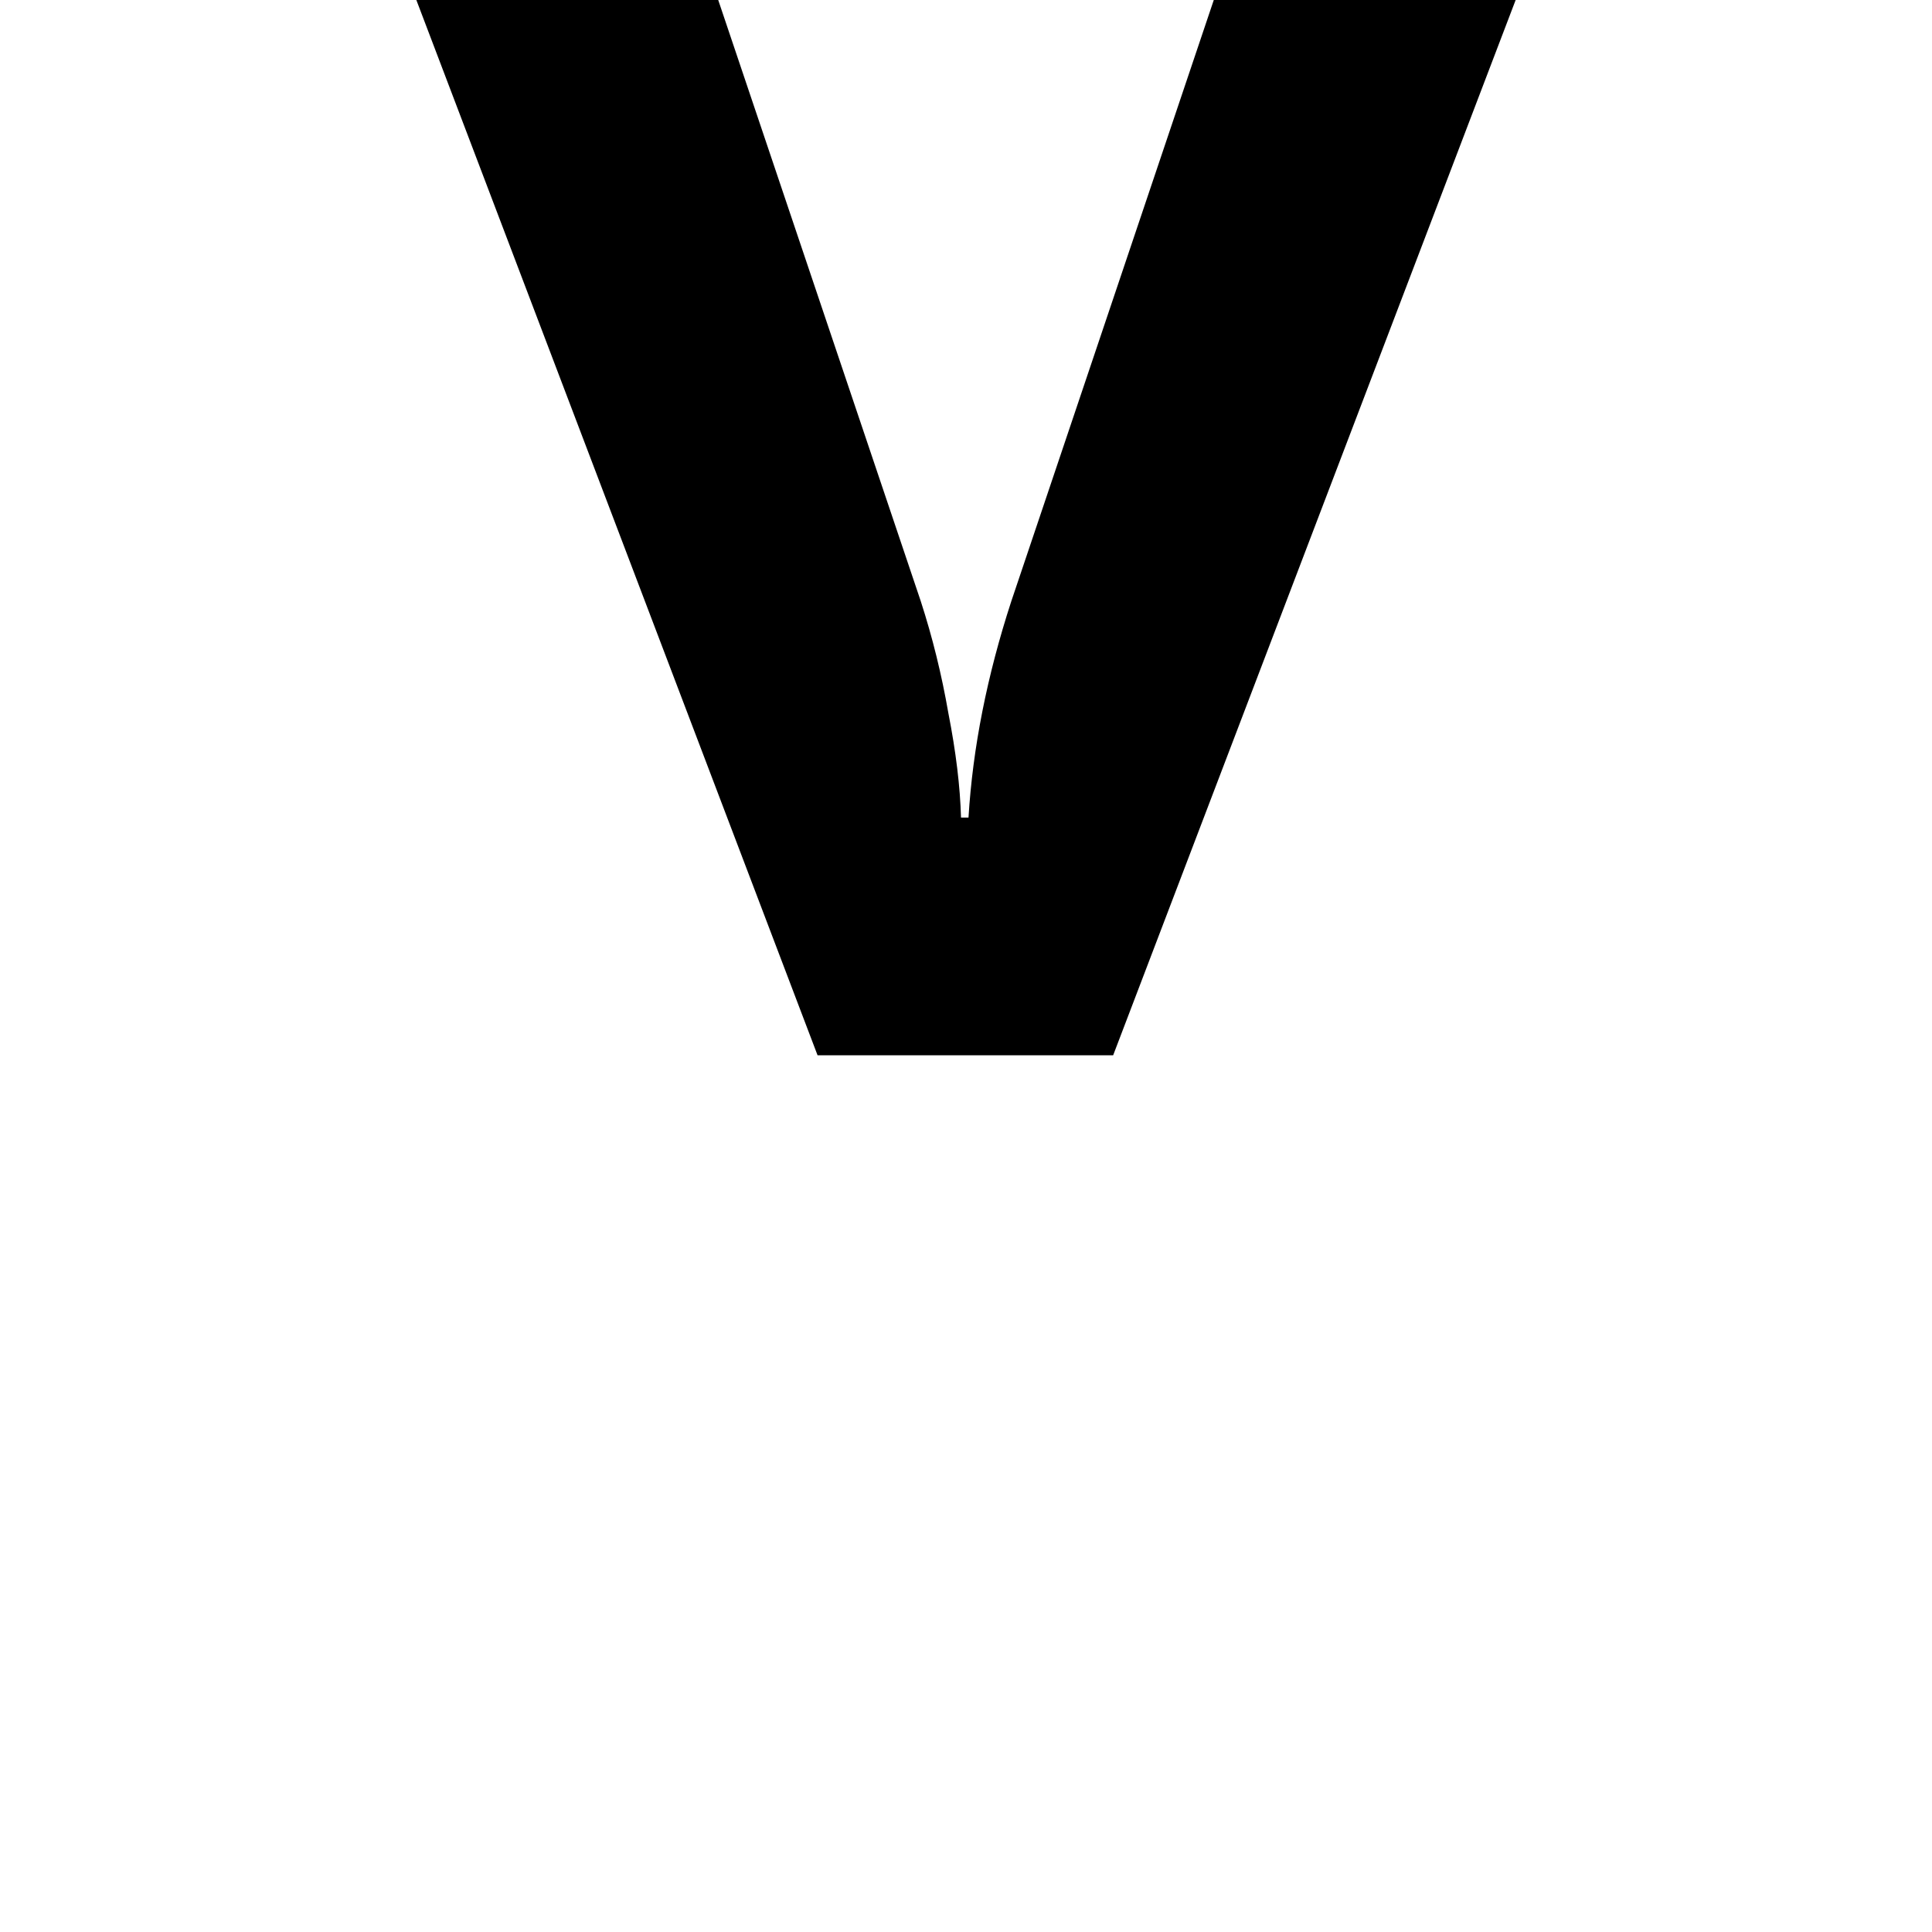 <svg height="24" viewBox="0 0 24 24" width="24" xmlns="http://www.w3.org/2000/svg">
<path d="M4.984,0 L0,13.109 L3.75,13.109 L6.266,5.641 Q6.484,4.969 6.609,4.25 Q6.75,3.531 6.766,2.953 L6.859,2.953 Q6.938,4.25 7.391,5.641 L9.906,13.109 L13.656,13.109 L8.656,0 Z" transform="translate(5.172, 13.109) scale(1, -1)"/>
</svg>